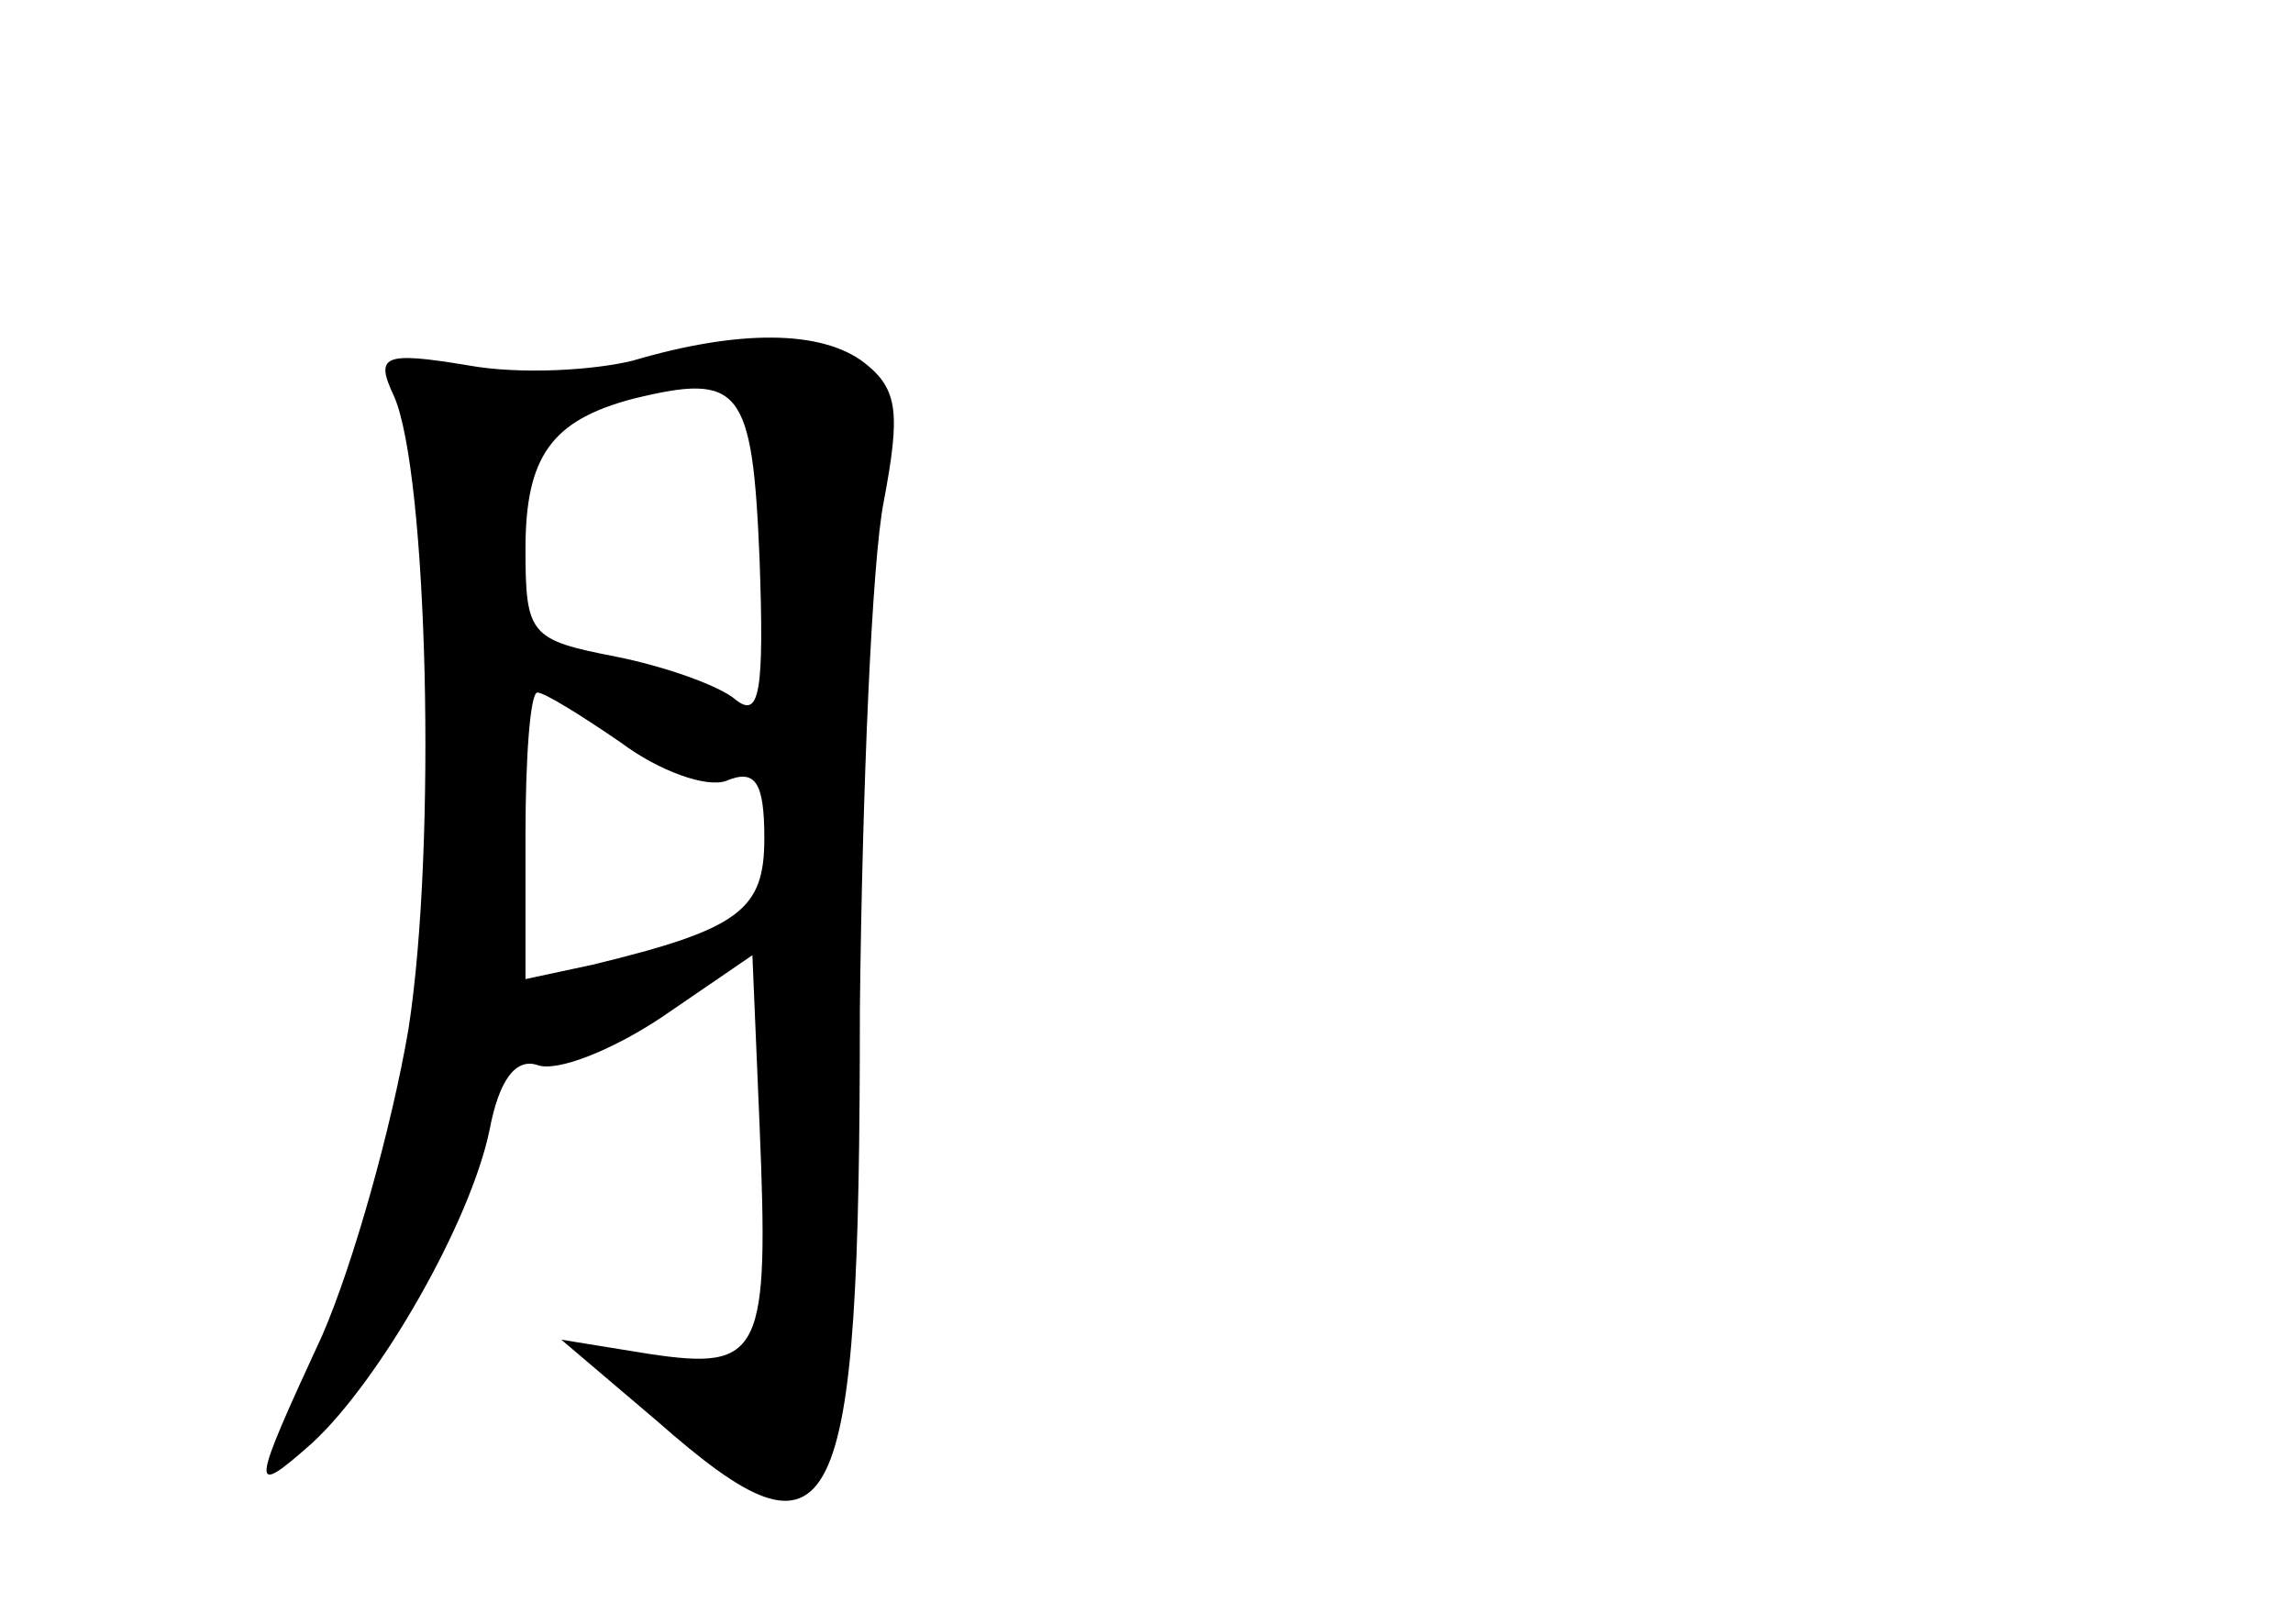 <?xml version="1.0" standalone="no"?>
<!DOCTYPE svg PUBLIC "-//W3C//DTD SVG 20010904//EN"
 "http://www.w3.org/TR/2001/REC-SVG-20010904/DTD/svg10.dtd">
<svg version="1.0" xmlns="http://www.w3.org/2000/svg"
 width="96pt" height="68pt" viewBox="0 0 96 68"
 preserveAspectRatio="xMidYMid meet">
<g transform="translate(0,68) scale(0.1,-0.1)"
fill="#000000" stroke="none">
<path d="M265 529 c-16 -4 -47 -6 -69 -2 -36 6 -39 4 -31 -13 14 -32 18 -188
6 -265 -7 -41 -23 -98 -36 -128 -30 -65 -31 -69 -4 -45 28 26 66 92 74 131 4
21 11 30 20 27 8 -3 31 6 52 20 l38 26 3 -71 c4 -96 1 -103 -46 -96 l-37 6 40
-34 c75 -66 85 -47 85 172 1 92 5 188 10 213 7 37 6 47 -8 58 -18 14 -53 14
-97 1z m53 -83 c2 -56 0 -67 -10 -59 -7 6 -30 14 -50 18 -36 7 -38 9 -38 45 0
39 11 54 45 63 45 11 50 5 53 -67z m-58 -77 c16 -12 36 -19 44 -16 12 5 16 0
16 -24 0 -30 -10 -38 -72 -53 l-28 -6 0 60 c0 33 2 60 5 60 3 0 19 -10 35 -21z"/>
</g>
</svg>
